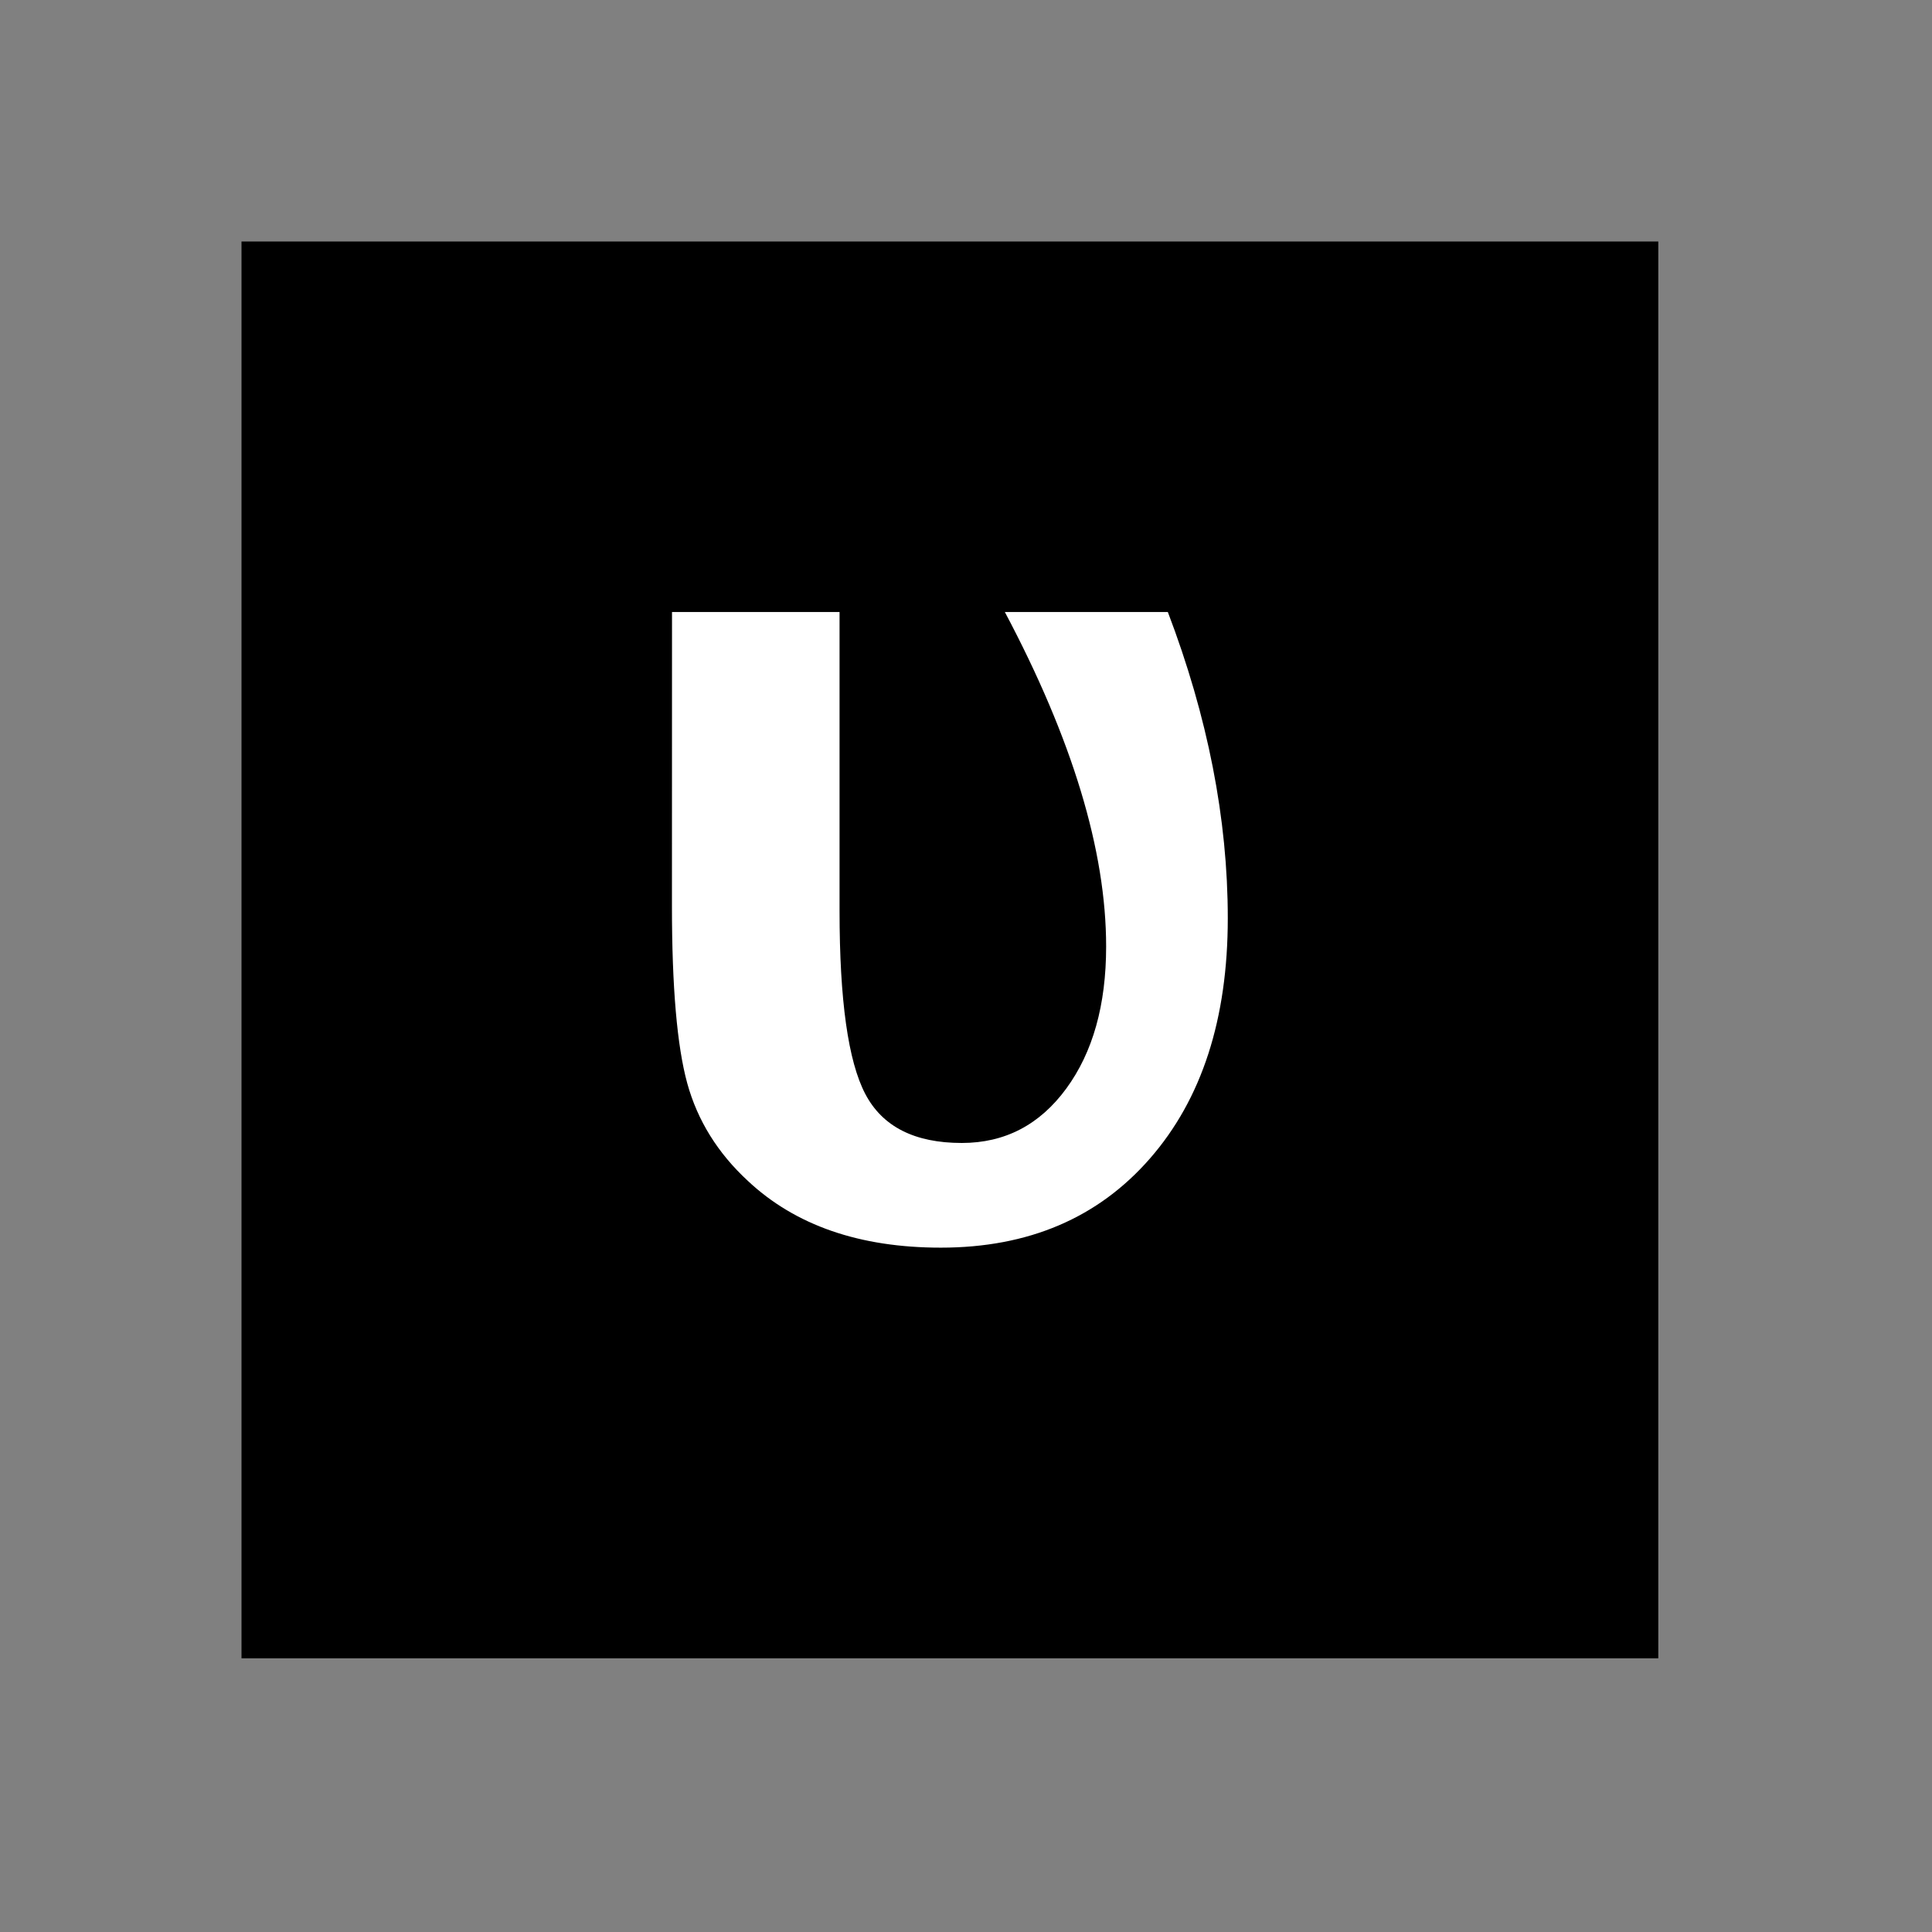 <?xml version="1.0" encoding="UTF-8" standalone="no"?>
<svg
   xmlns:svg="http://www.w3.org/2000/svg"
   xmlns="http://www.w3.org/2000/svg"
   version="1.0" width="60" height="60" viewBox="0 0 60 60"
   id="custom_svg"
   xml:space="preserve">

	<rect x="0" y="0" width="60" height="60" fill="#808080" stroke="none"/>

	<rect id="square" x="7.5" y="7.5" width="44" height="44" style="fill:#000000" />
	<path id="greek_small_upsilon" d="M20.87,19.007h5.203v9.281c0,2.776,0.267,4.673,0.8,5.687c0.533,1.015,1.532,1.521,2.997,1.521
	c1.336,0,2.417-0.562,3.243-1.688c0.826-1.127,1.239-2.597,1.239-4.413c0-2.977-1.05-6.439-3.146-10.389h5.062
	c1.241,3.258,1.862,6.428,1.862,9.51c0,3.129-0.806,5.616-2.416,7.461c-1.611,1.847-3.776,2.77-6.496,2.77
	c-2.52,0-4.518-0.691-5.993-2.074c-0.938-0.867-1.564-1.878-1.882-3.031c-0.316-1.154-0.475-2.985-0.475-5.494L20.87,19.007
	L20.87,19.007z" style="fill:#FFFFFF" />
</svg>
